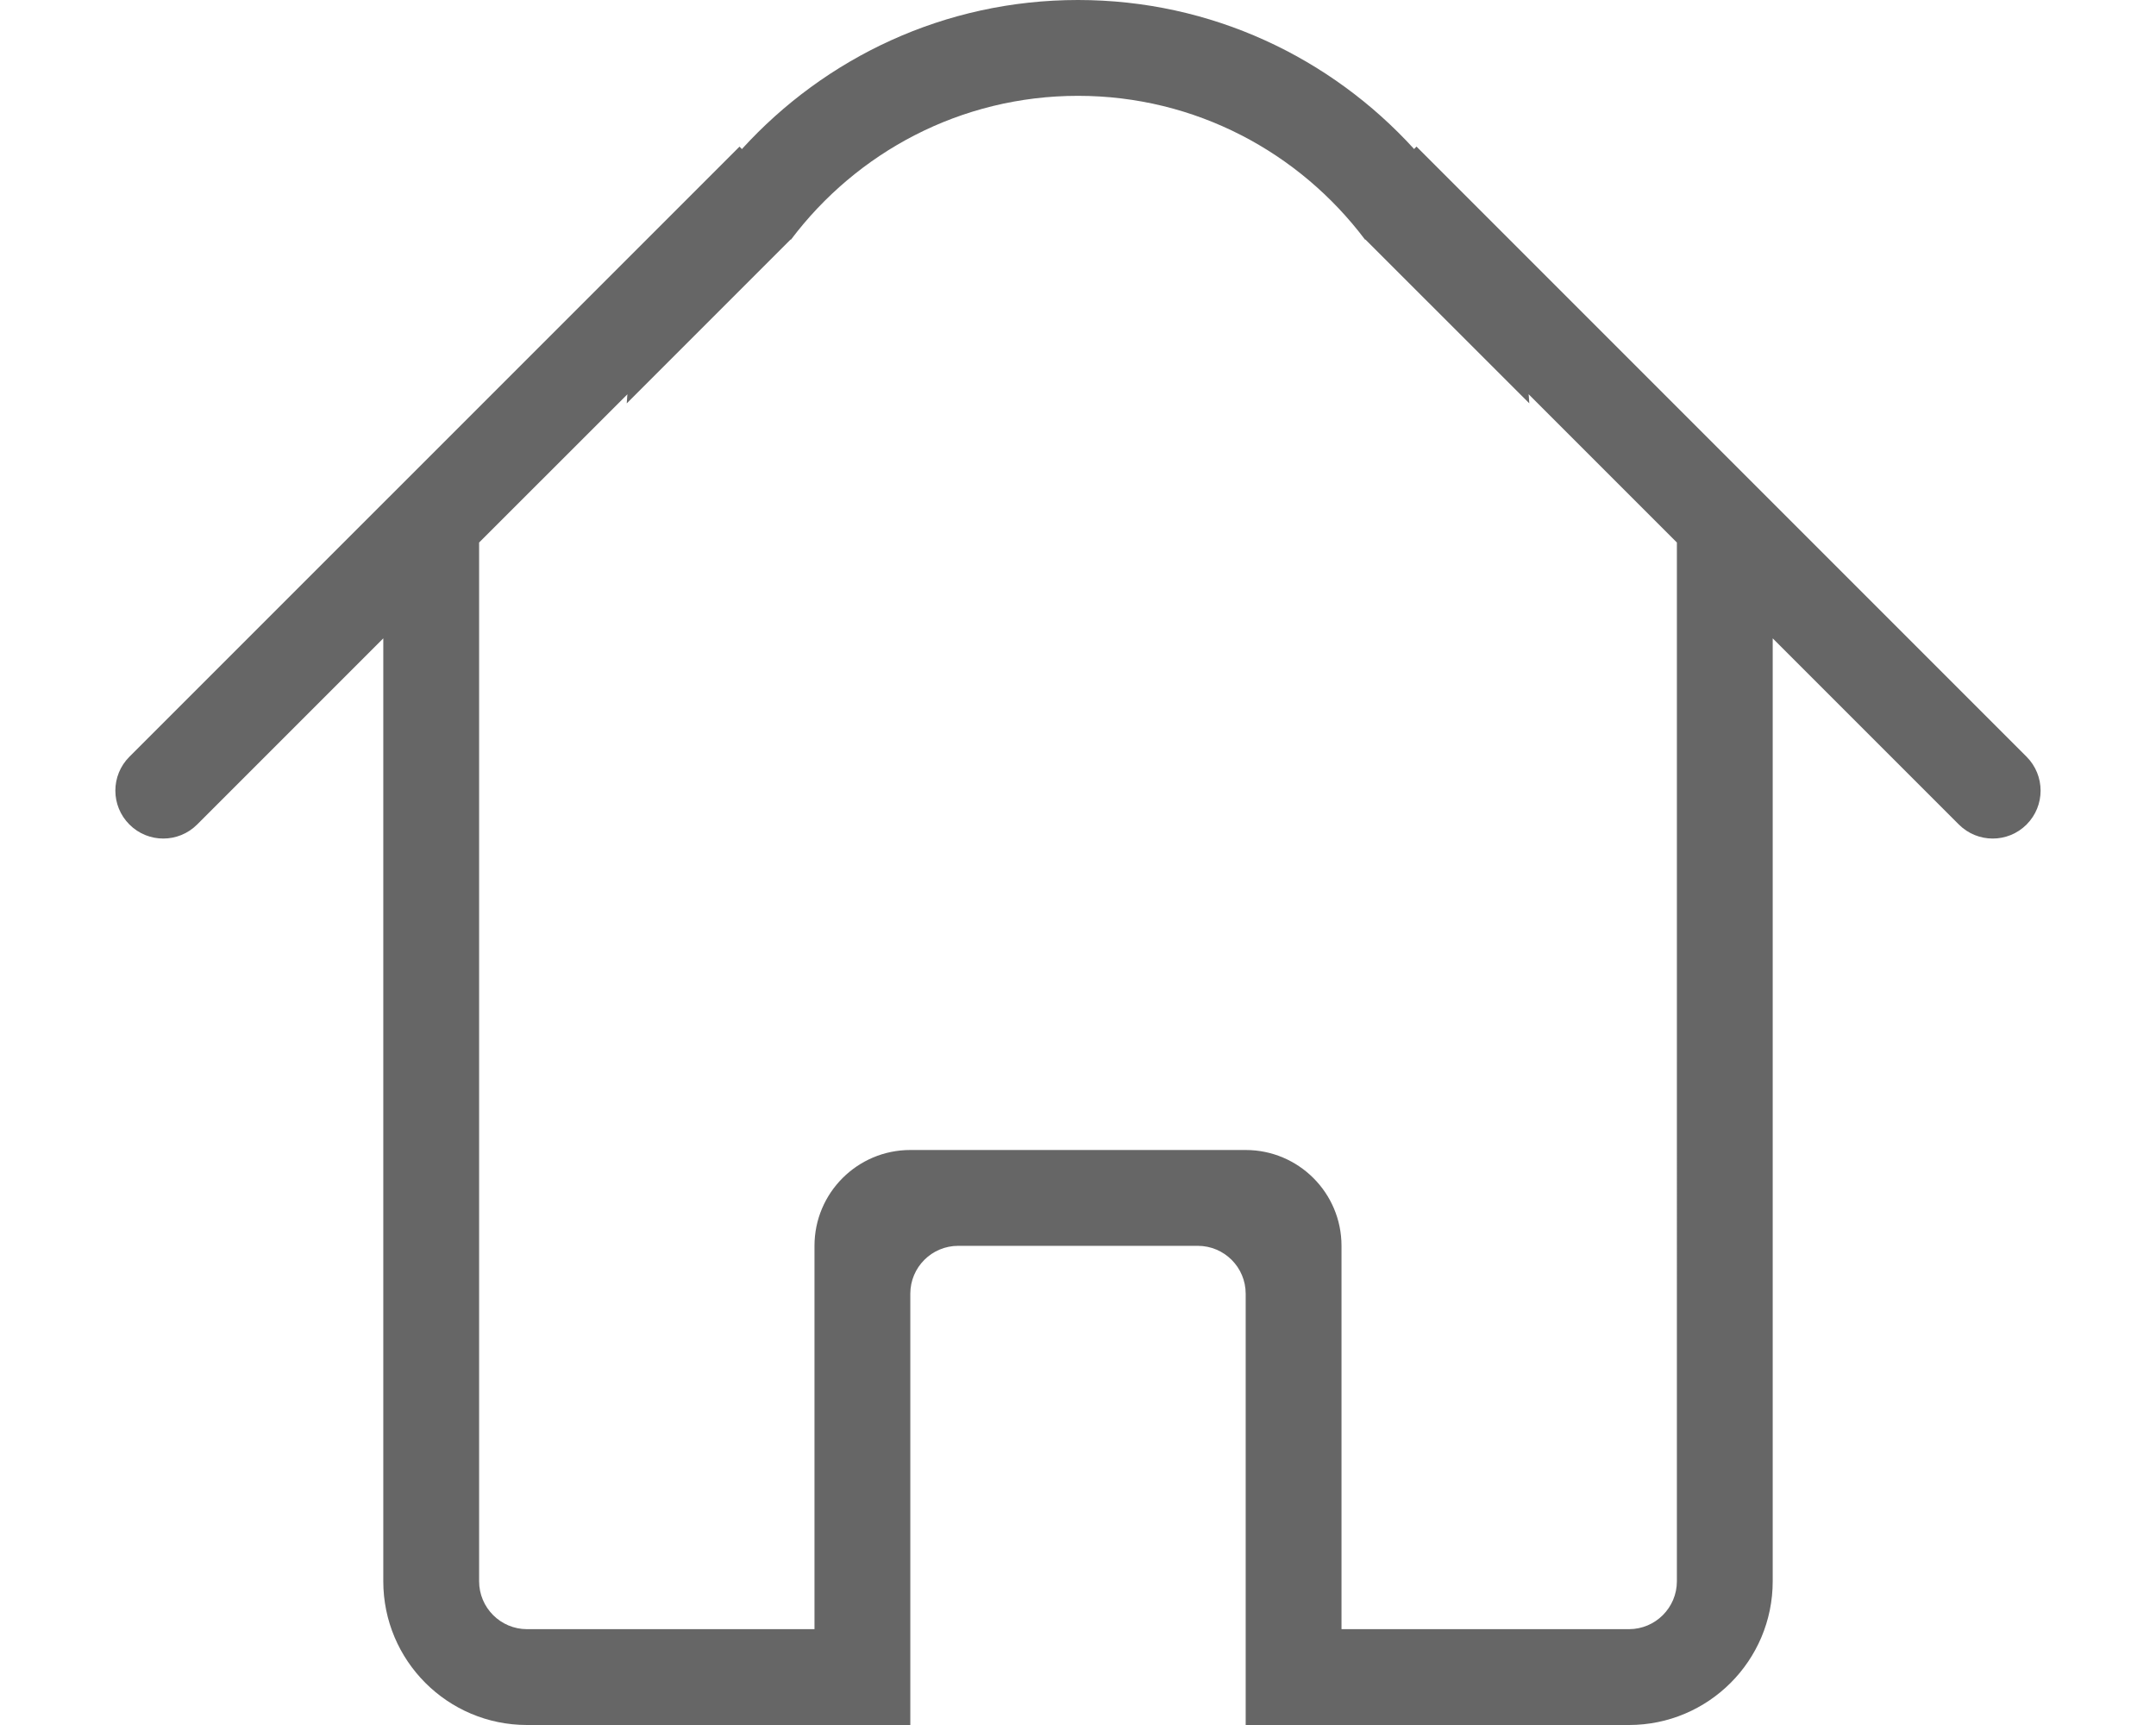 <?xml version="1.0" encoding="utf-8"?>
<!-- Generator: Adobe Illustrator 15.0.0, SVG Export Plug-In . SVG Version: 6.00 Build 0)  -->
<!DOCTYPE svg PUBLIC "-//W3C//DTD SVG 1.1//EN" "http://www.w3.org/Graphics/SVG/1.1/DTD/svg11.dtd">
<svg version="1.1" id="图层_1" xmlns="http://www.w3.org/2000/svg" xmlns:xlink="http://www.w3.org/1999/xlink" x="0px" y="0px"
	 width="45px" height="36px" viewBox="0 0 45 36" enable-background="new 0 0 45 36" xml:space="preserve">
<path fill-rule="evenodd" clip-rule="evenodd" fill="#666666" d="M42.299,17.207c-0.39,0.391-1.023,0.391-1.414,0L37,13.322V33
	c0,1.657-1.343,3-3,3h-8v-9c0-0.553-0.448-1-1-1h-5c-0.552,0-1,0.447-1,1v9h-8c-1.657,0-3-1.343-3-3V13.322l-3.885,3.885
	c-0.391,0.391-1.024,0.391-1.414,0c-0.391-0.391-0.391-1.023,0-1.414L15.435,3.06l0.05,0.051C17.222,1.203,19.717,0,22.5,0
	s5.278,1.203,7.015,3.11l0.05-0.051l12.733,12.733C42.689,16.184,42.689,16.816,42.299,17.207z M35,11.322l-3.095-3.095
	c0.009,0.063,0.007,0.129,0.015,0.191L28.5,5h-0.01c-1.369-1.818-3.539-3-5.99-3s-4.621,1.182-5.99,3H16.5l-3.419,3.419
	c0.008-0.063,0.006-0.129,0.015-0.191L10,11.322V33c0,0.552,0.448,1,1,1h6v-8c0-1.104,0.896-2,2-2h7c1.104,0,2,0.896,2,2v8h6
	c0.552,0,1-0.448,1-1V11.322z"/>
</svg>

